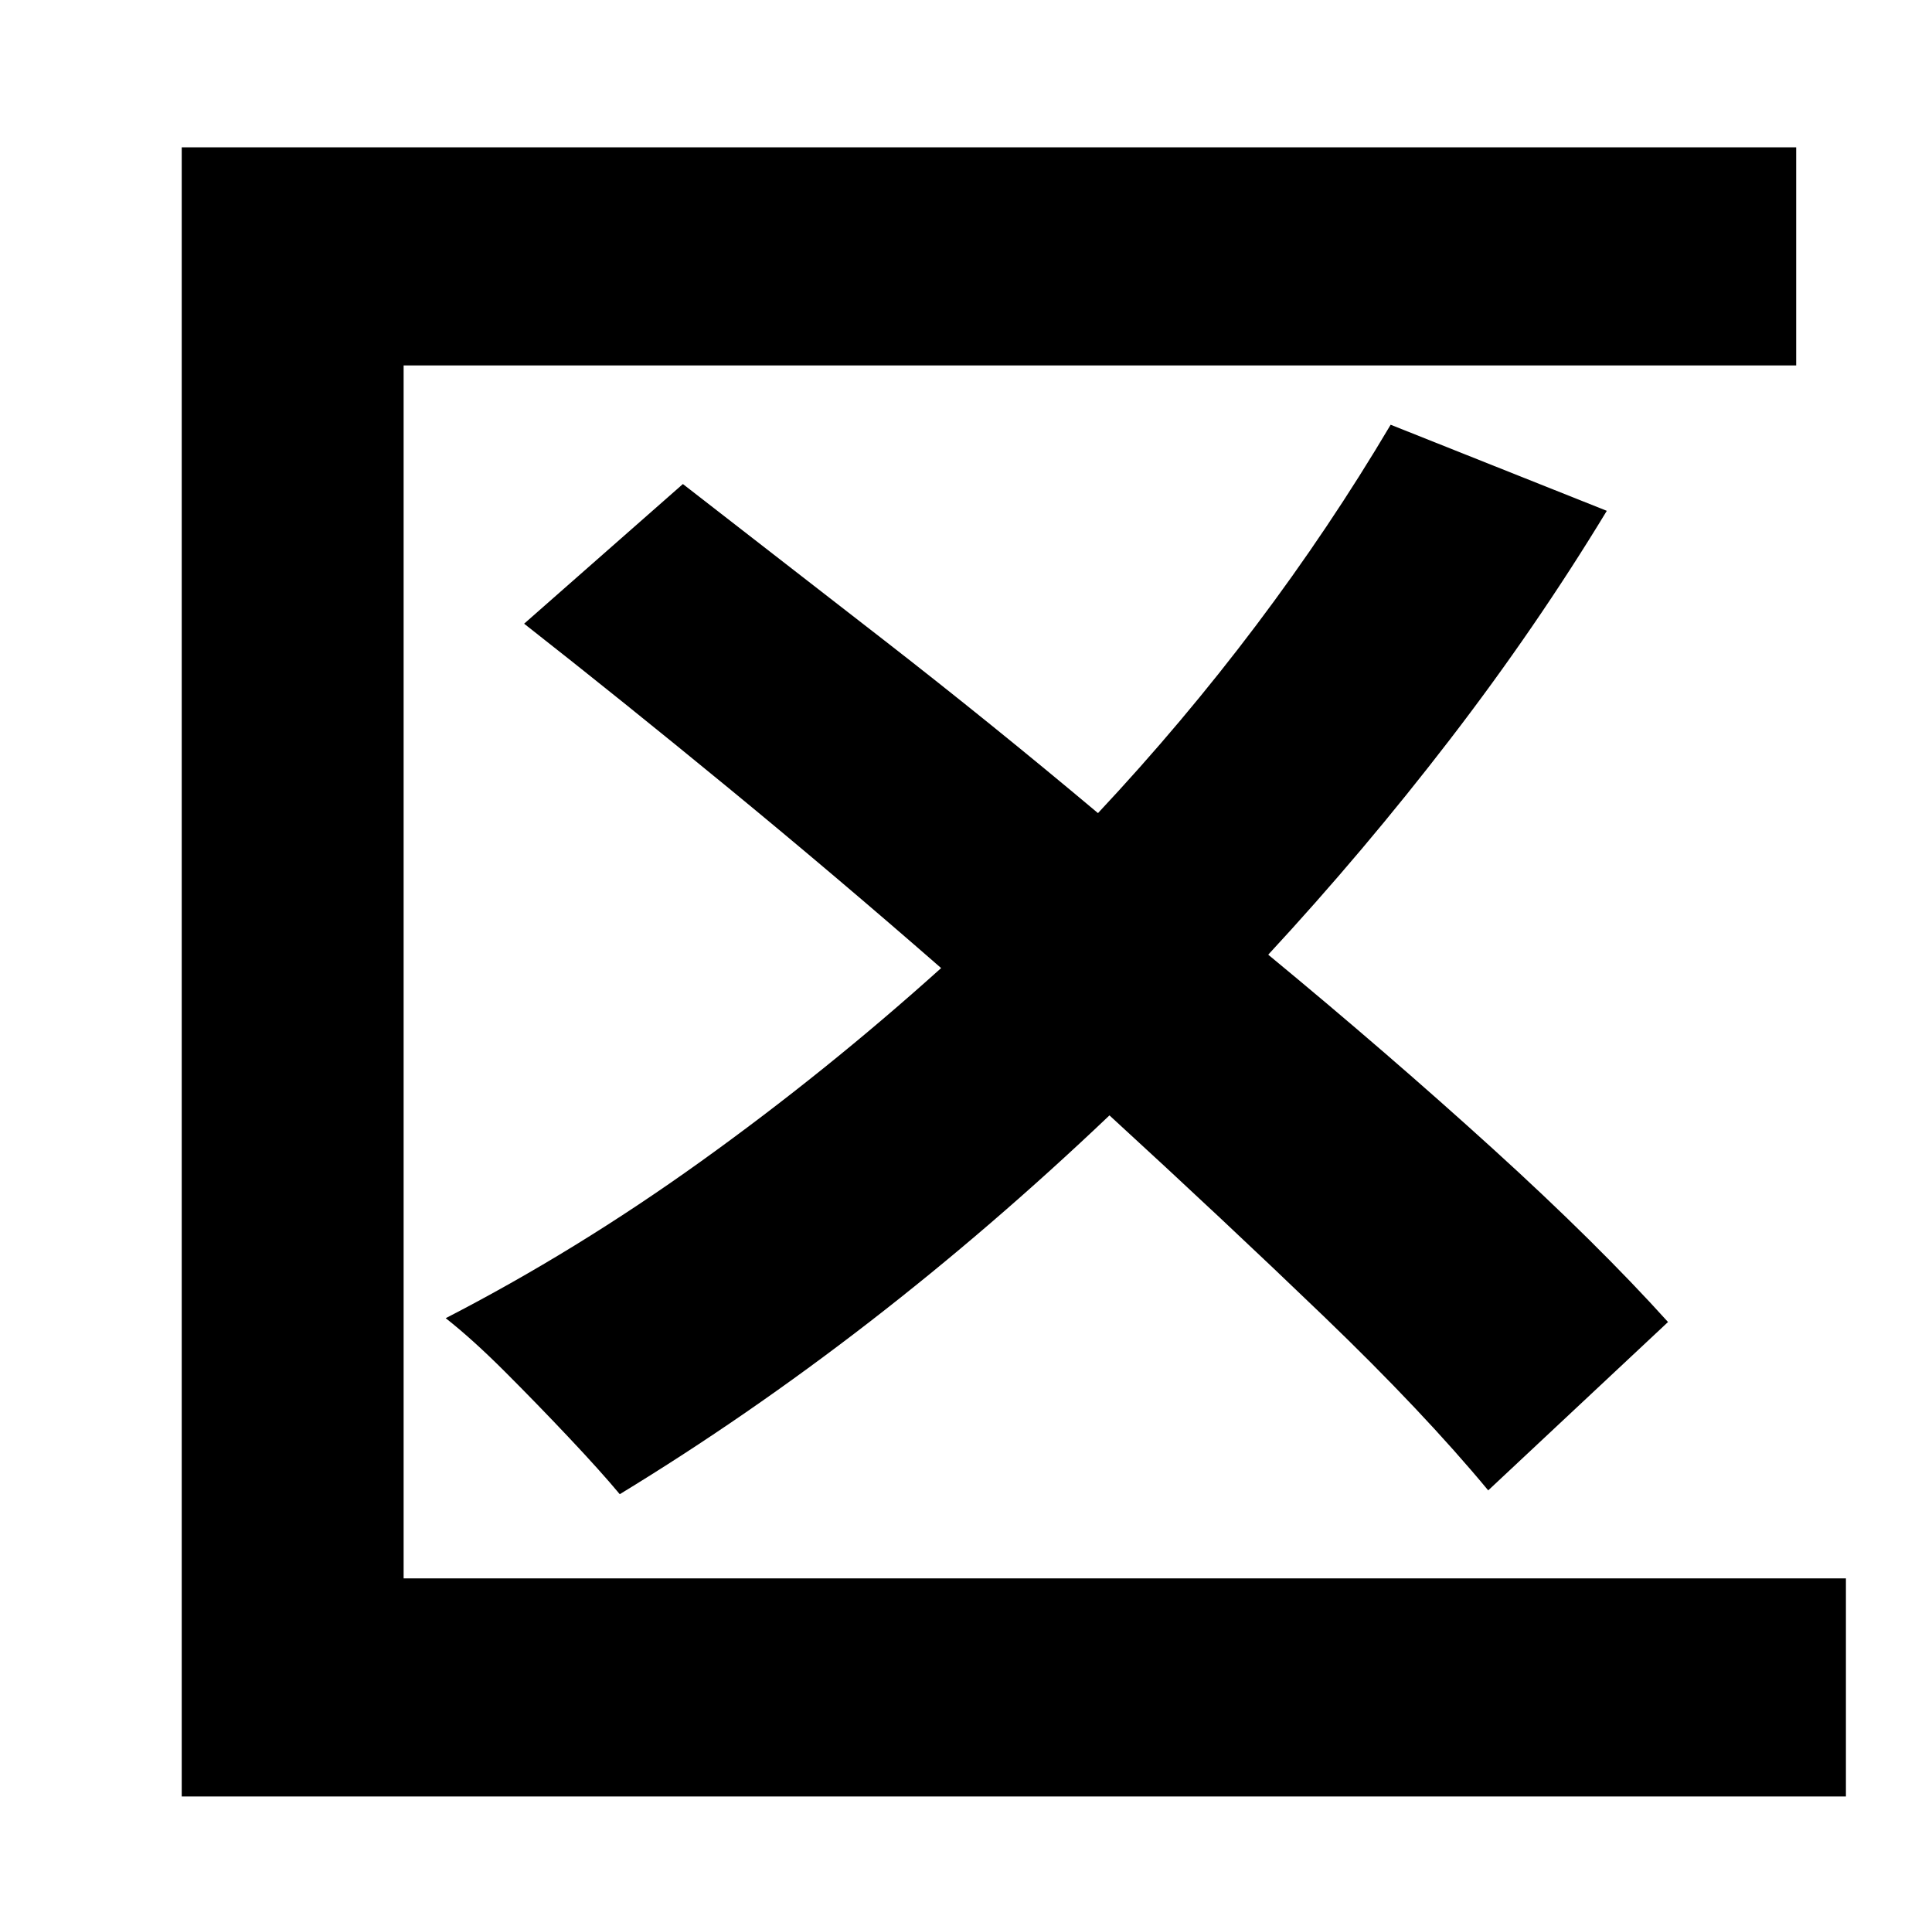 <?xml version="1.0" standalone="no"?>
<!DOCTYPE svg PUBLIC "-//W3C//DTD SVG 1.1//EN" "http://www.w3.org/Graphics/SVG/1.1/DTD/svg11.dtd" >
<svg xmlns="http://www.w3.org/2000/svg" xmlns:xlink="http://www.w3.org/1999/xlink" version="1.1" viewBox="-10 0 1010 1000">
   <path fill="currentColor"
d="M201 825h754v114h-870v-862h844v114h-728v634zM862 691l-94 88q-34 -41 -86 -91t-112 -105q-123 117 -256 198q-10 -12 -26.5 -29.5t-33.5 -34.5t-31 -28q68 -35 133.5 -82t125.5 -101q-55 -48 -111 -94t-107 -86l83 -73q49 38 105 81.5t112 90.5q89 -95 153 -203l113 45
q-37 61 -82 119.5t-95 112.5q63 52 117.5 101.5t91.5 90.5z" />
</svg>
